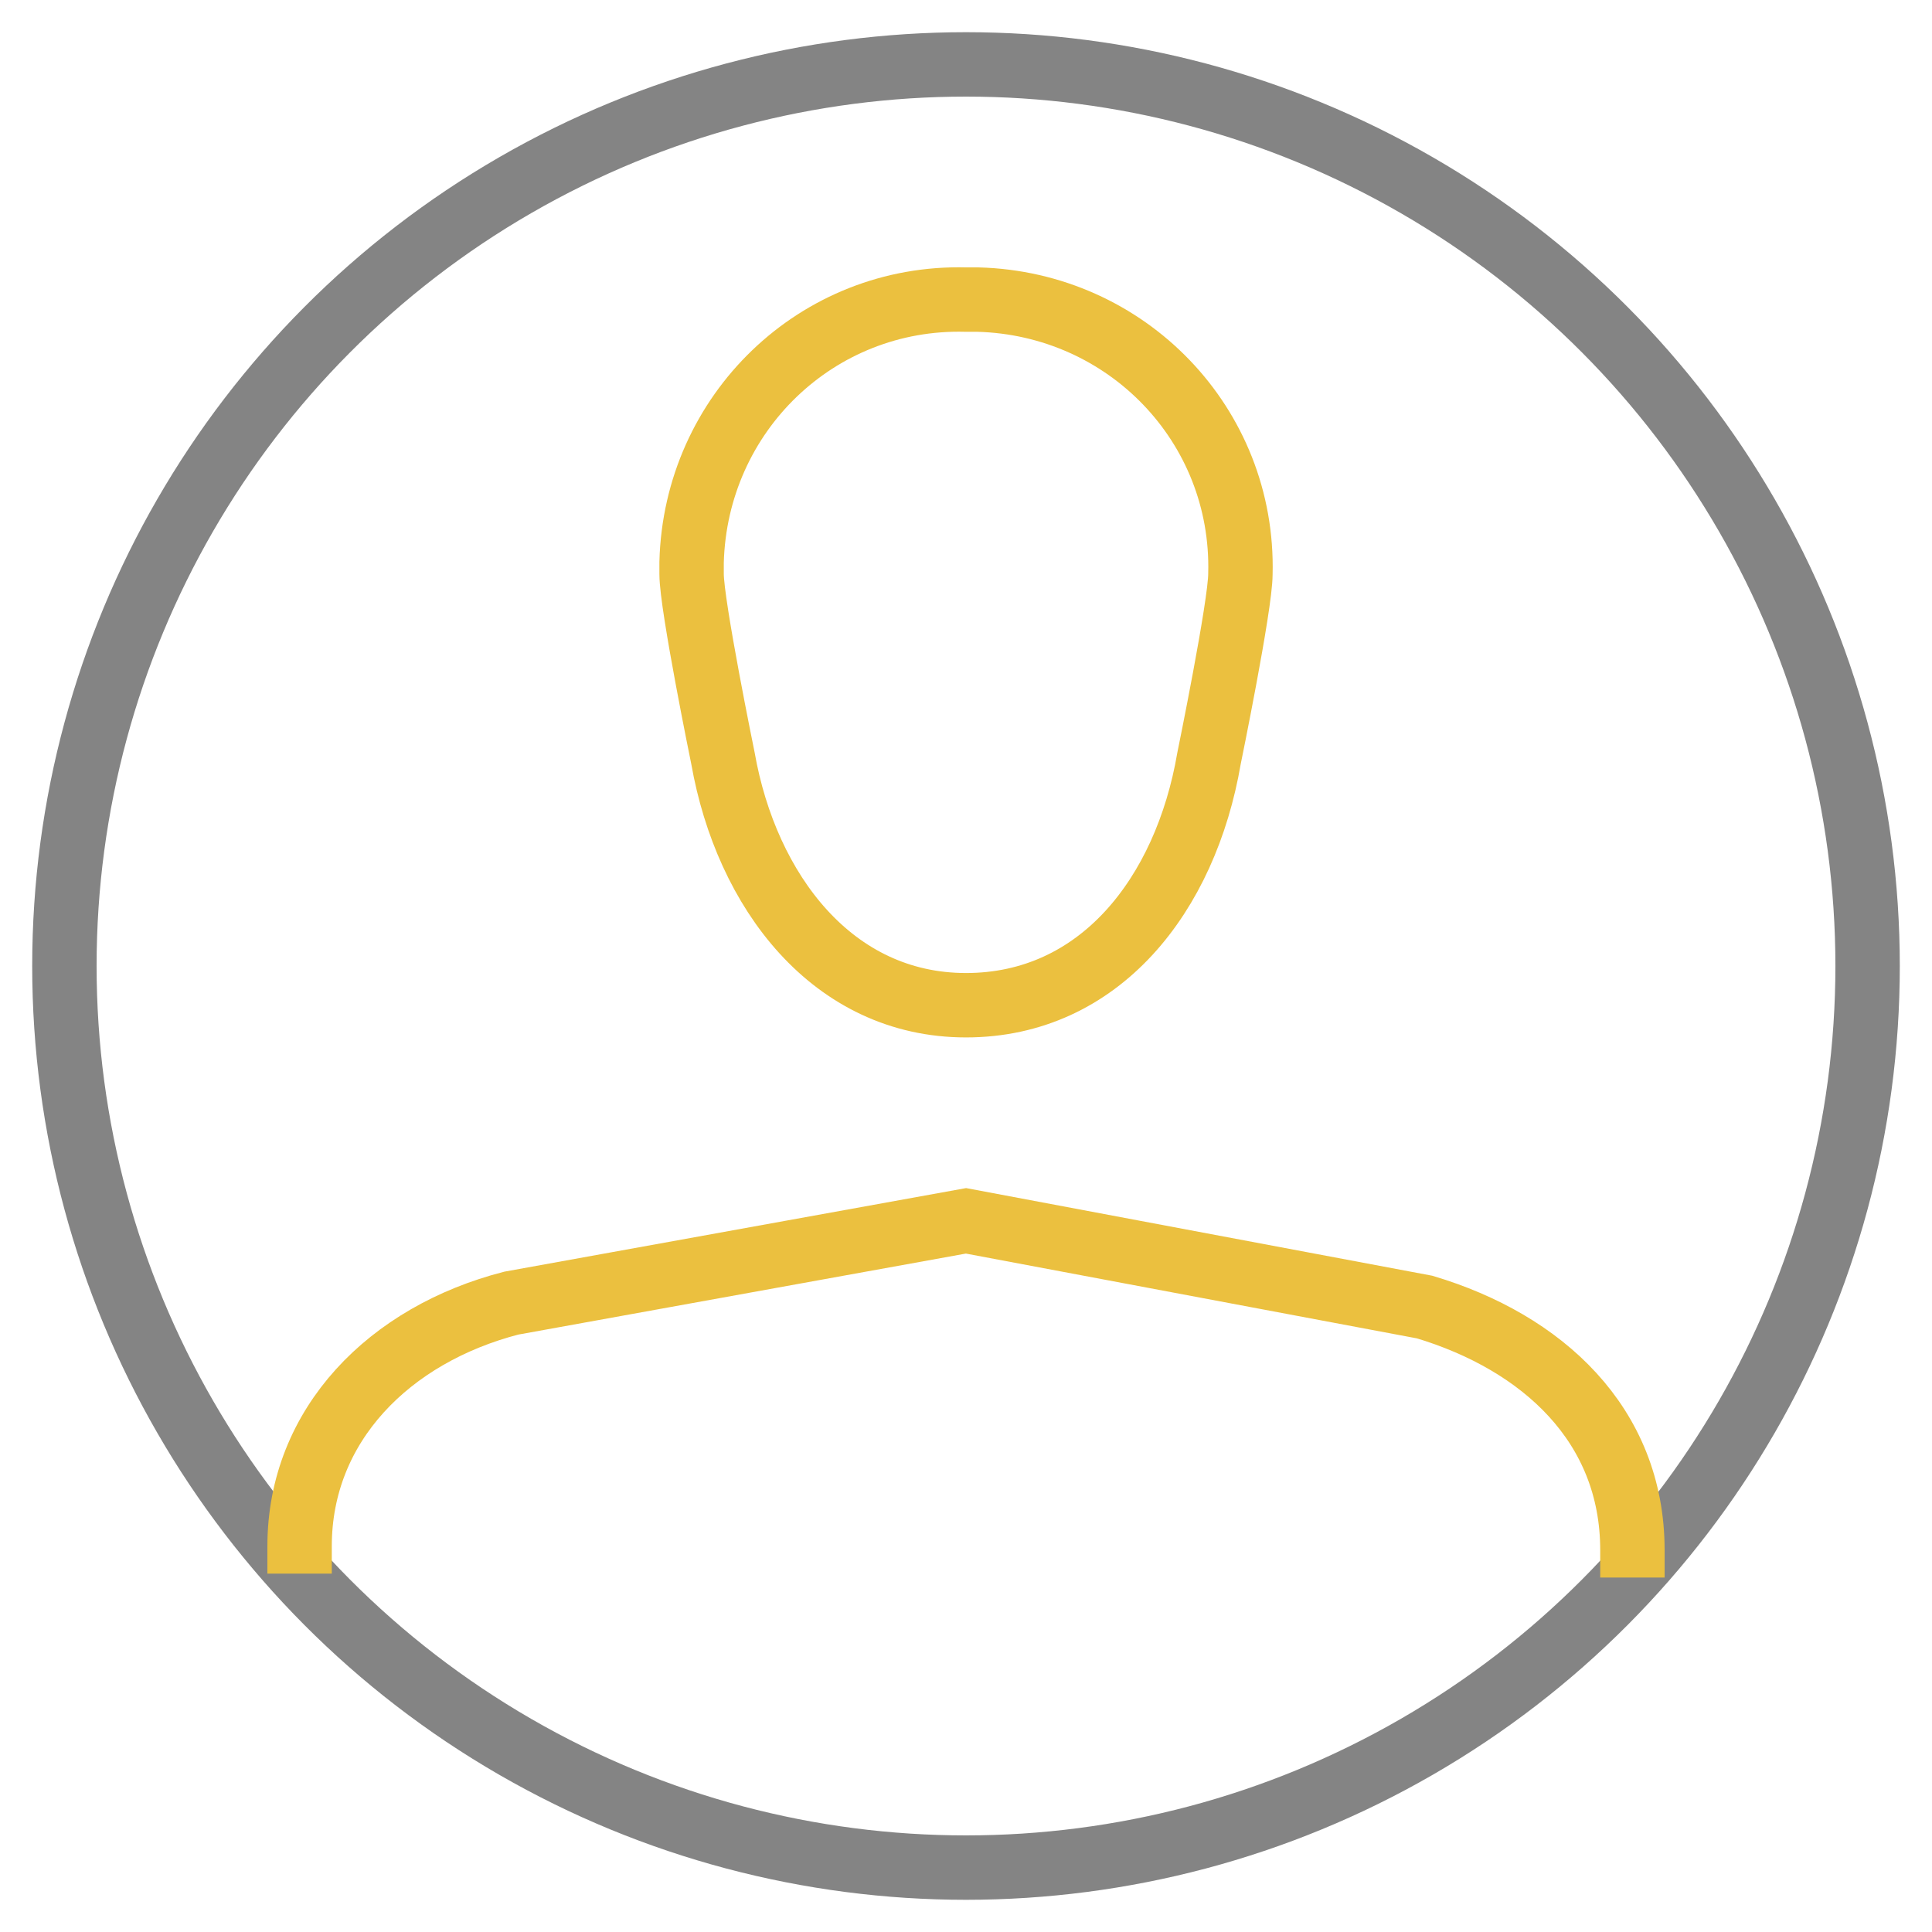<?xml version="1.0" encoding="UTF-8"?>
<svg width="30px" height="30px" viewBox="0 0 30 30" version="1.1" xmlns="http://www.w3.org/2000/svg" xmlns:xlink="http://www.w3.org/1999/xlink">
    <!-- Generator: sketchtool 55.1 (78136) - https://sketchapp.com -->
    <title>92C863D4-FA79-44B6-990D-790E33BA7035</title>
    <desc>Created with sketchtool.</desc>
    <g id="Page-1" stroke="none" stroke-width="1" fill="none" fill-rule="evenodd">
        <g id="About-Us" transform="translate(-538, -3041)">
            <g id="Group-24" transform="translate(0, 2436)">
                <g id="Group-19" transform="translate(539, 606)">
                    <g id="user-alt">
                        <circle id="Oval" stroke="#848484" cx="14" cy="14" r="14"></circle>
                        <path d="M18.261,7.913 C18.322,5.6 16.496,3.713 14.183,3.652 C14.122,3.652 14.061,3.652 14,3.652 C11.687,3.591 9.8,5.417 9.739,7.73 C9.739,7.791 9.739,7.852 9.739,7.913 C9.739,8.4 10.226,10.774 10.226,10.774 C10.591,12.843 11.93,14.609 14,14.609 C16.07,14.609 17.409,12.904 17.774,10.774 C17.774,10.774 18.261,8.4 18.261,7.913 Z" id="Path" stroke="#ebc03f"></path>
                        <path d="M3.652,23.435 L3.652,23.009 C3.652,21.122 5.052,19.722 6.939,19.235 L14,17.957 L21.122,19.296 C22.948,19.843 24.348,21.122 24.348,23.07 L24.348,23.496" id="Path" stroke="#ebc03f"></path>
                    </g>
                </g>
            </g>
        </g>
    </g>
</svg>